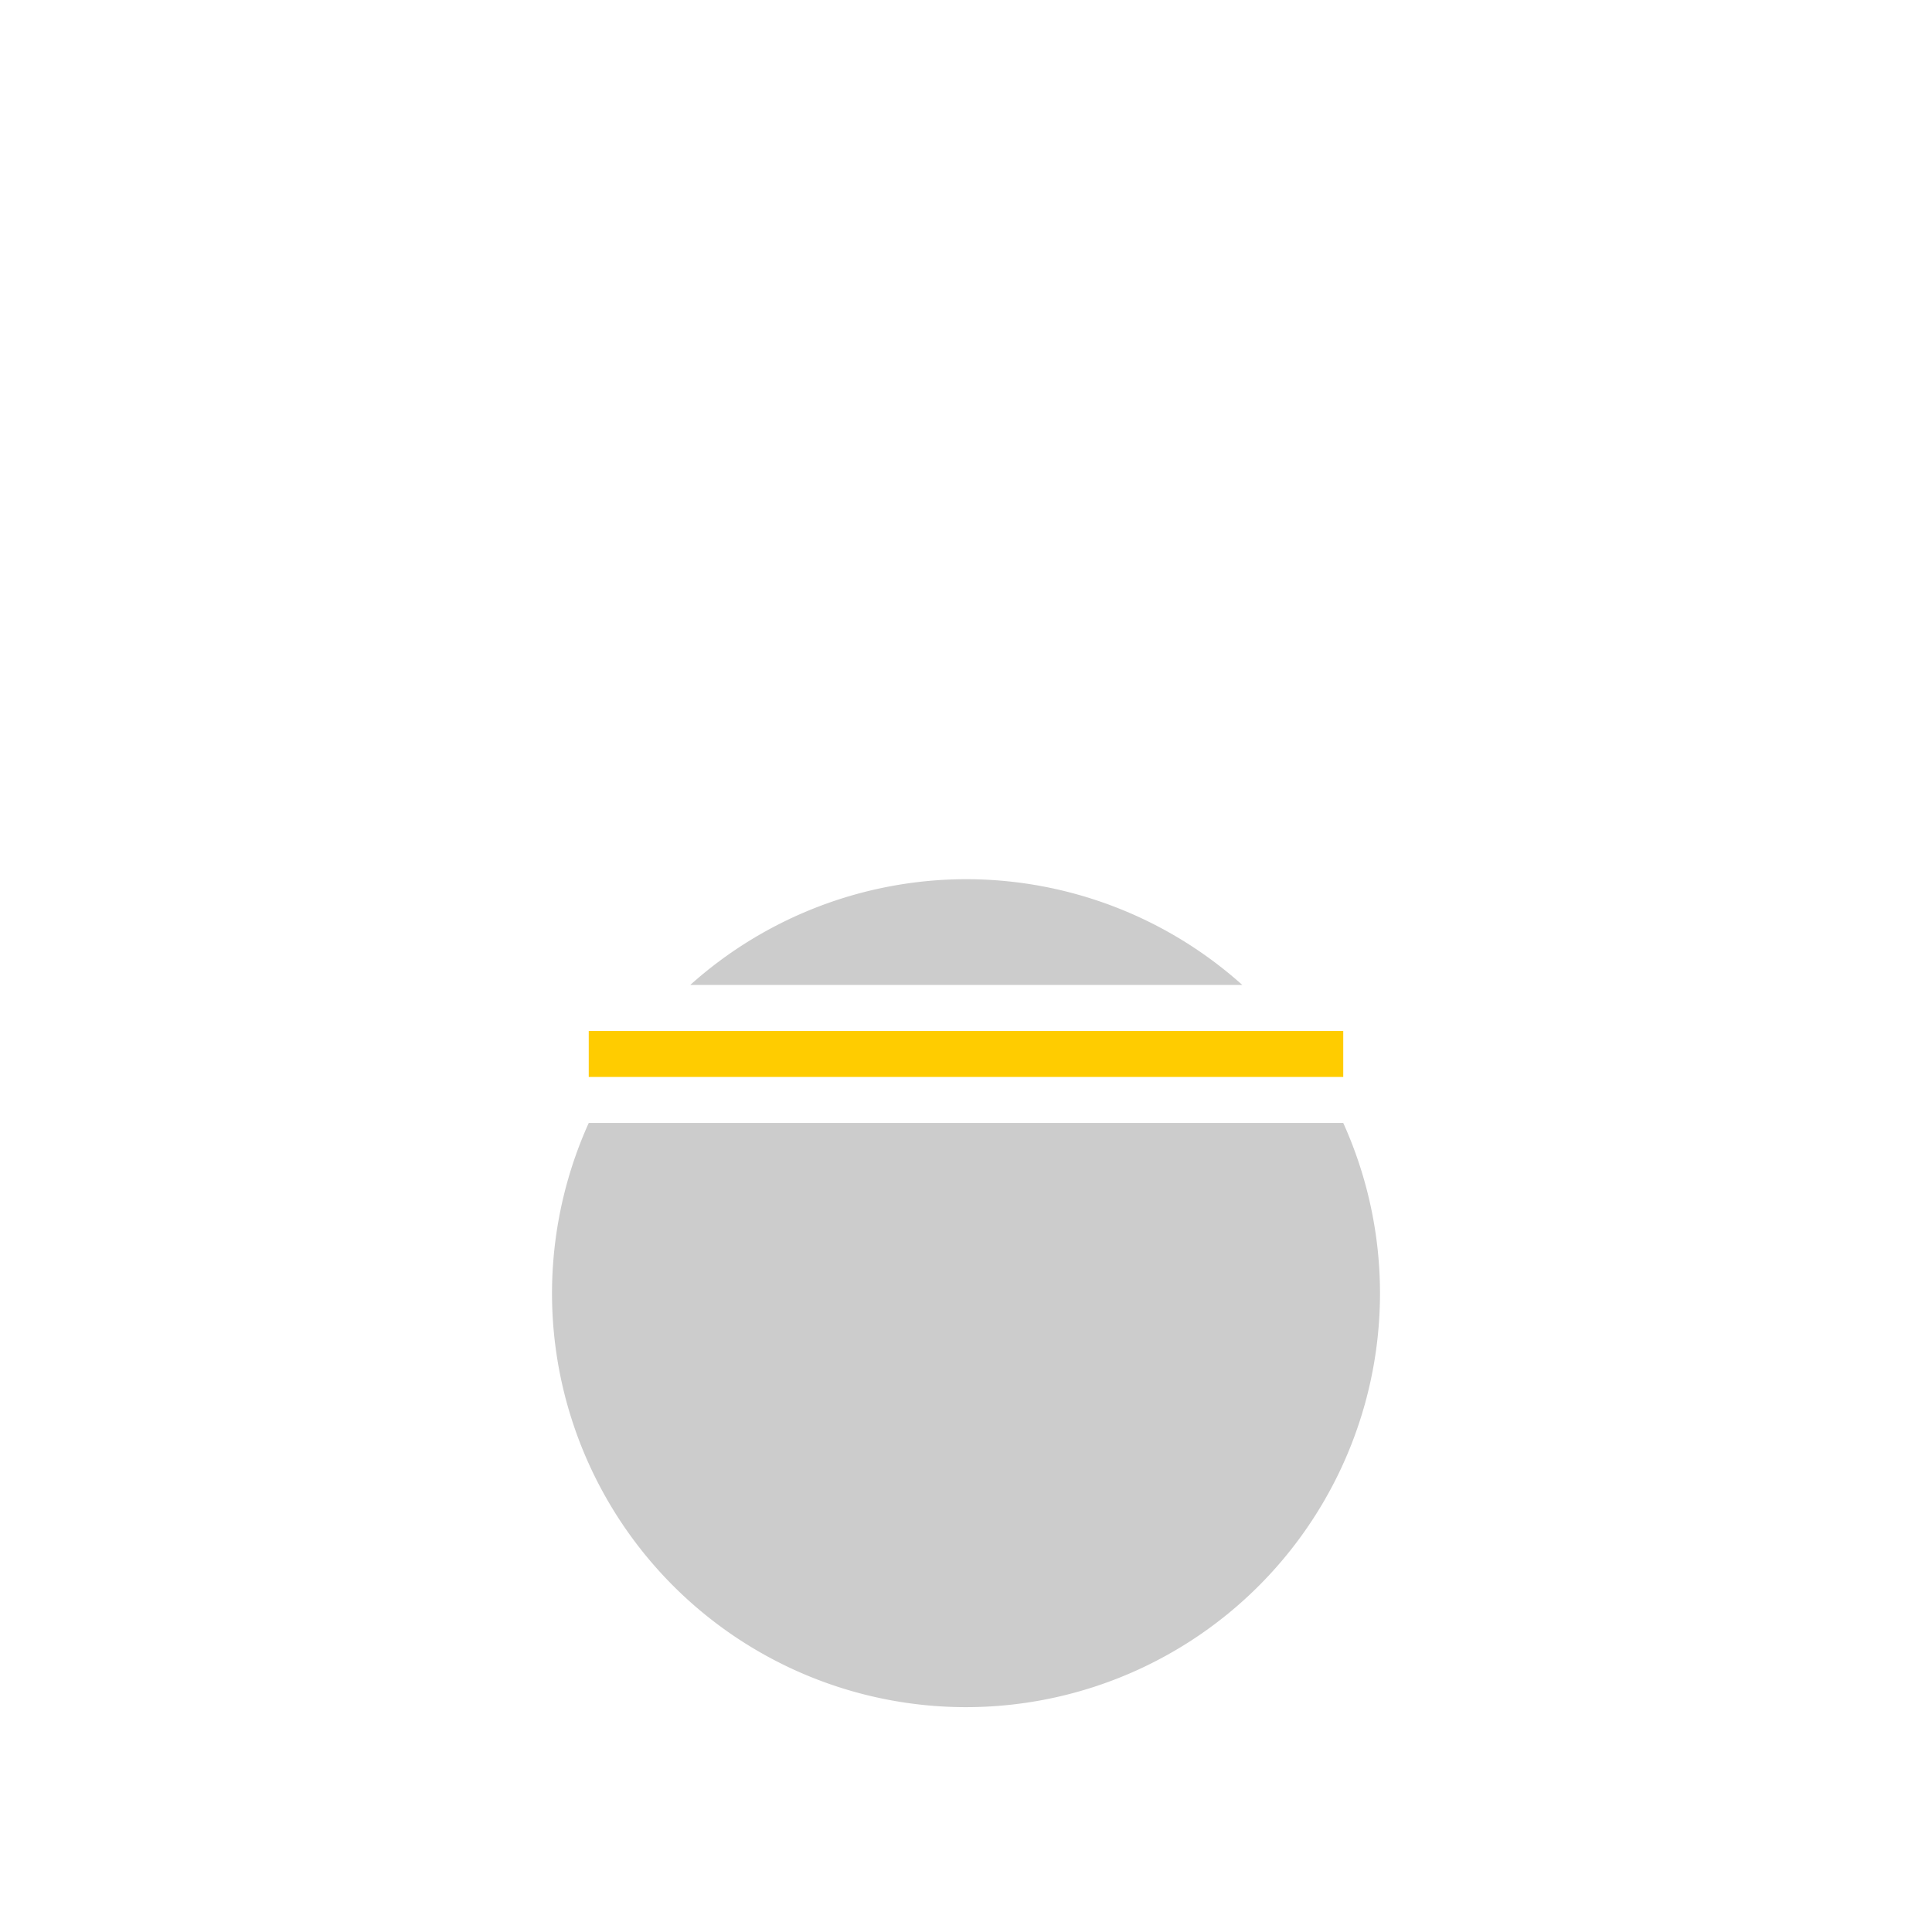 <svg width="210mm" height="210mm" version="1.1" viewBox="0 0 210 210" xmlns="http://www.w3.org/2000/svg">
 <g stroke-width=".265">
  <path d="m105 95.564a45 45 0 0 0-29.974 11.497h60.009a45 45 0 0 0-30.035-11.497z" fill="#ccc"/>
  <path d="m63.992 122.06h82.013a45 45 0 0 1 3.995 18.5 45 45 0 0 1-15.531 34.009 45 45 0 0 1-10.775 6.925 45 45 0 0 1-18.693 4.066 45 45 0 0 1-45-45 45 45 0 0 1 0.451-6.304 45 45 0 0 1 6e-3 -0.047 45 45 0 0 1 1.329-6.161 45 45 0 0 1 0.014-0.051 45 45 0 0 1 2.192-5.934 45 45 0 0 1 1e-3 -3e-3z" fill="#ccc"/>
  <path d="m63.993 112.06v5h82.013v-5h-42.007z" fill="#fc0"/>
 </g>
</svg>
